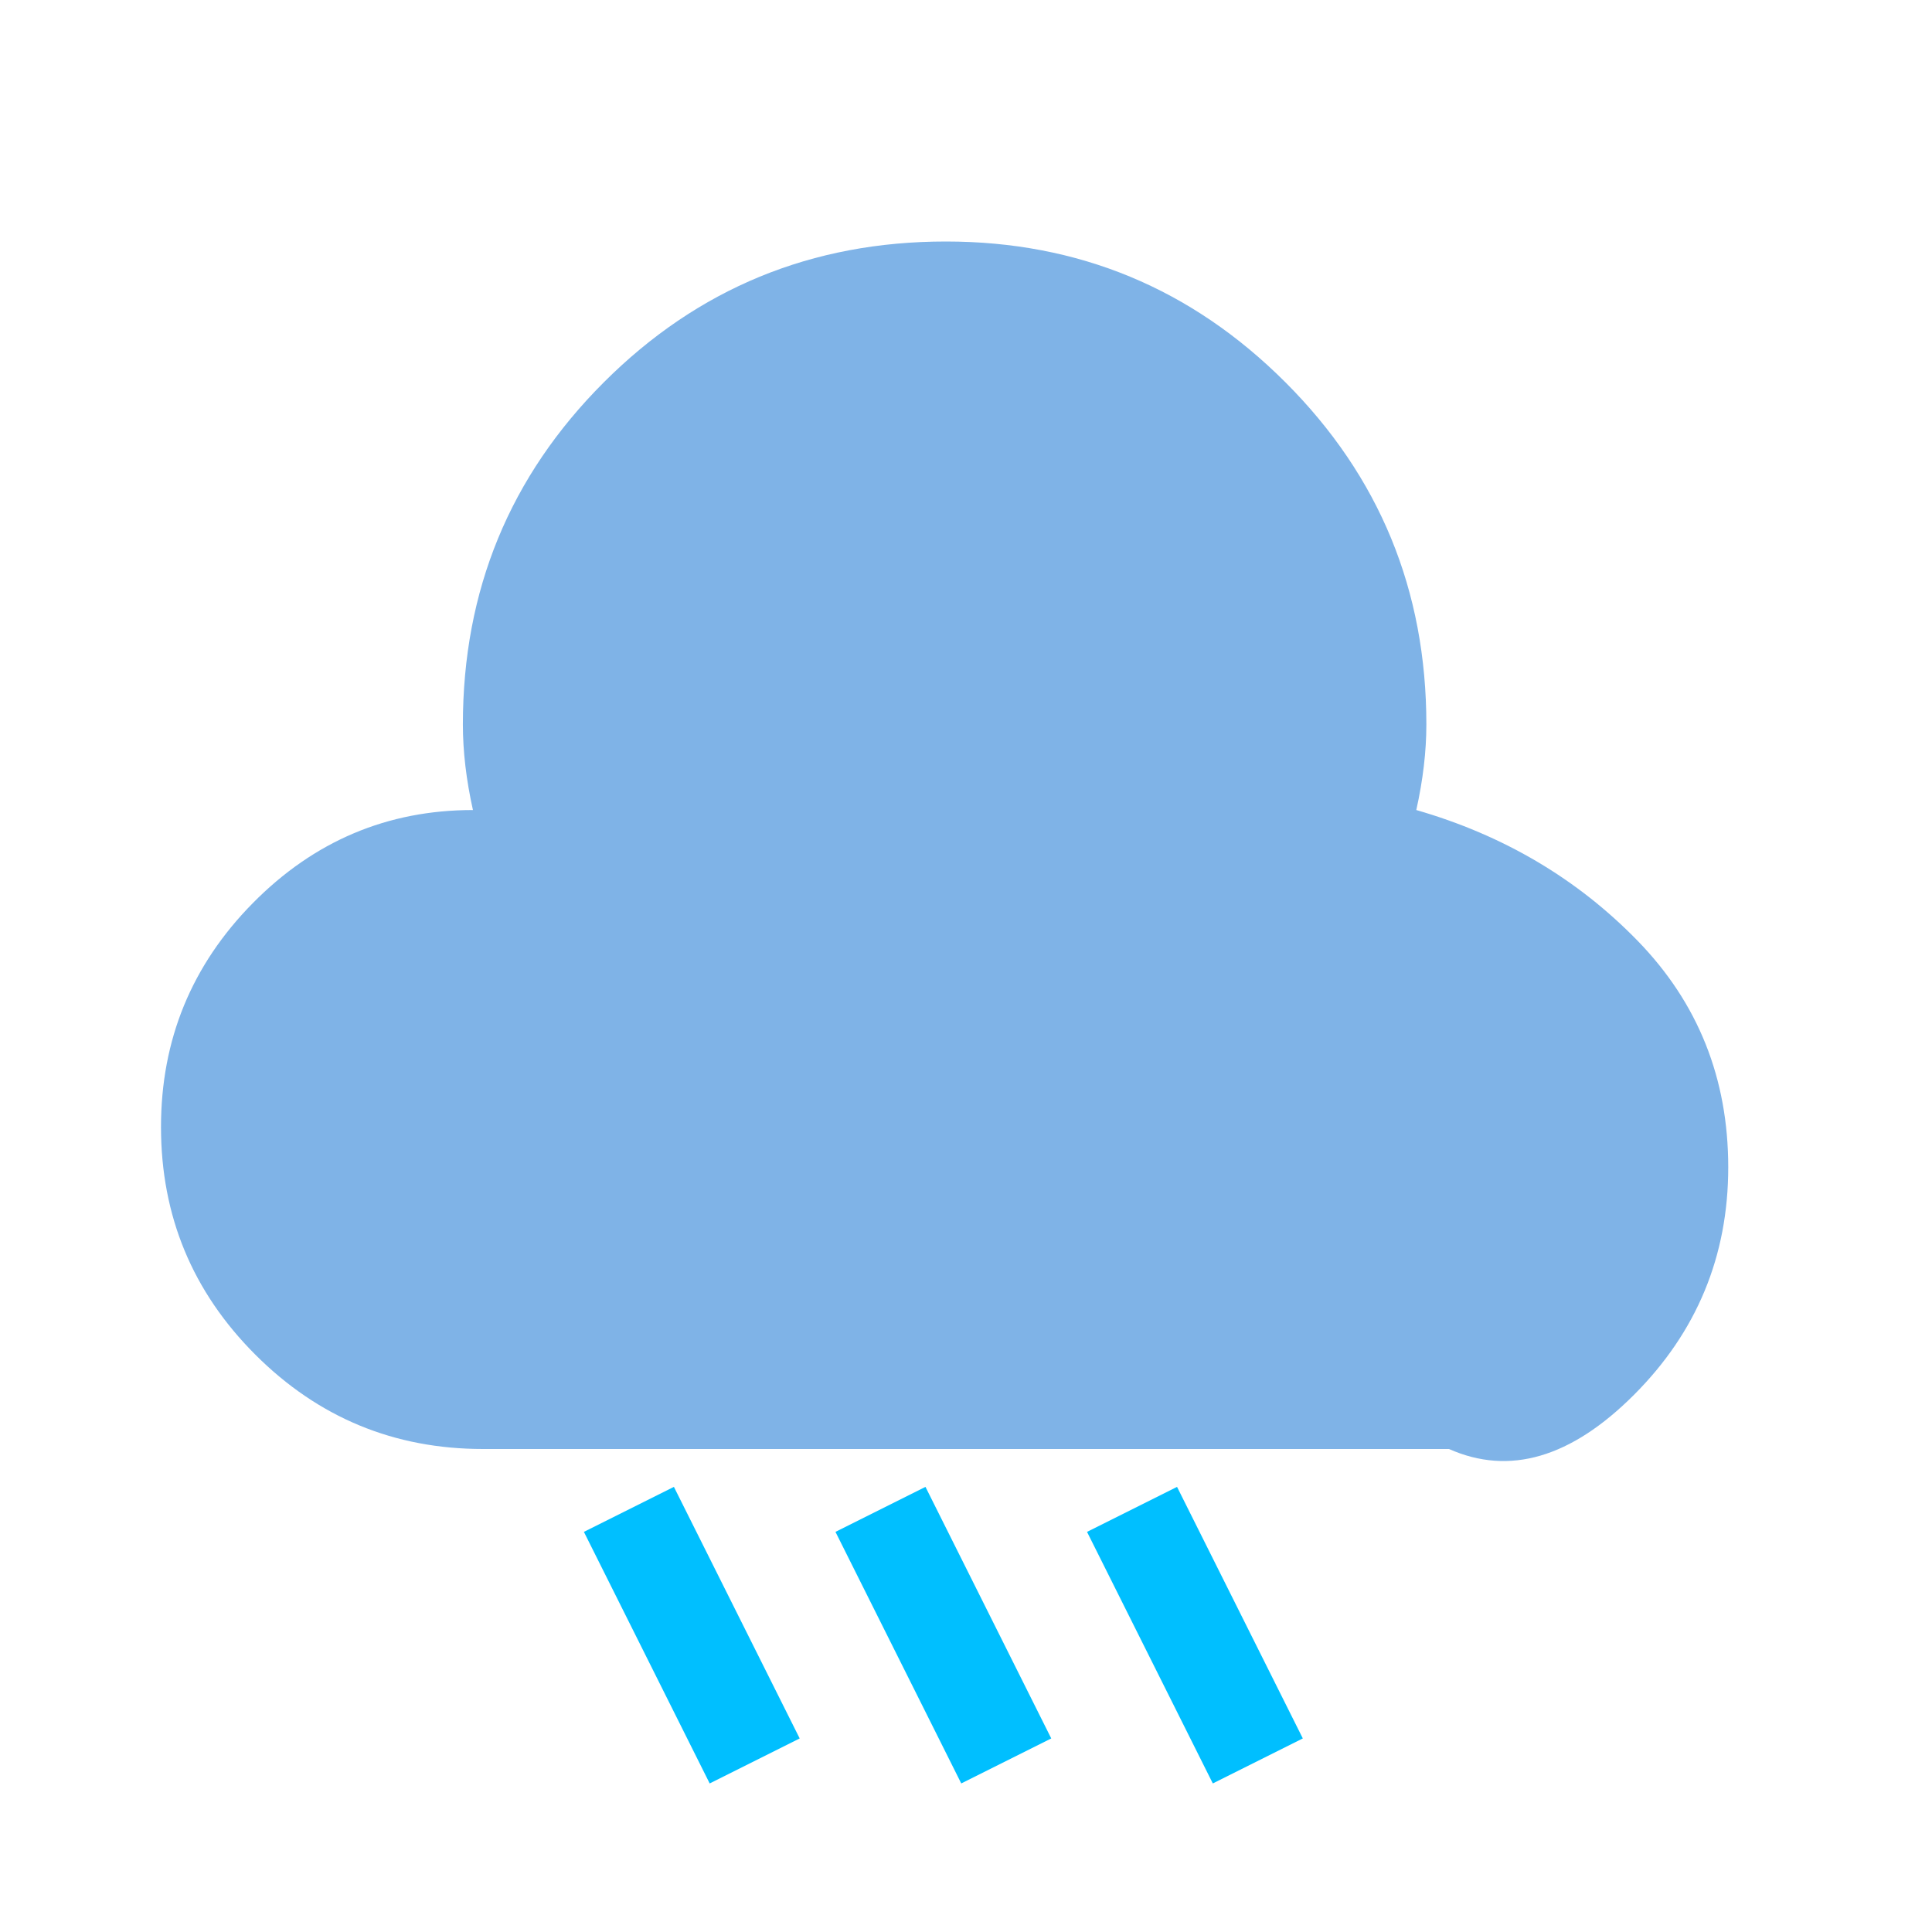 <svg xmlns="http://www.w3.org/2000/svg" viewBox="0 0 64 64" width="64" height="64">
		<!-- Bigger, centered fluffy cloud -->
	<svg xmlns="http://www.w3.org/2000/svg" viewBox="0 0 768 768">
		<path d="M192 576q-53 0-90.5-37.5T64 448q0-52 36.5-89T188 322q-4-18-4-34 0-80 56-136t136-56q79 0 135 56t56 136q0 16-4 34 52 15 88 52t36 90q0 53-37.5 90.5T576 576H192z" fill="#7fb3e7"/>
		<line x1="250" y1="600" x2="300" y2="700" stroke="#00bfff" stroke-width="40"/>
		<line x1="350" y1="600" x2="400" y2="700" stroke="#00bfff" stroke-width="40"/>
		<line x1="450" y1="600" x2="500" y2="700" stroke="#00bfff" stroke-width="40"/>
	</svg>
</svg>
